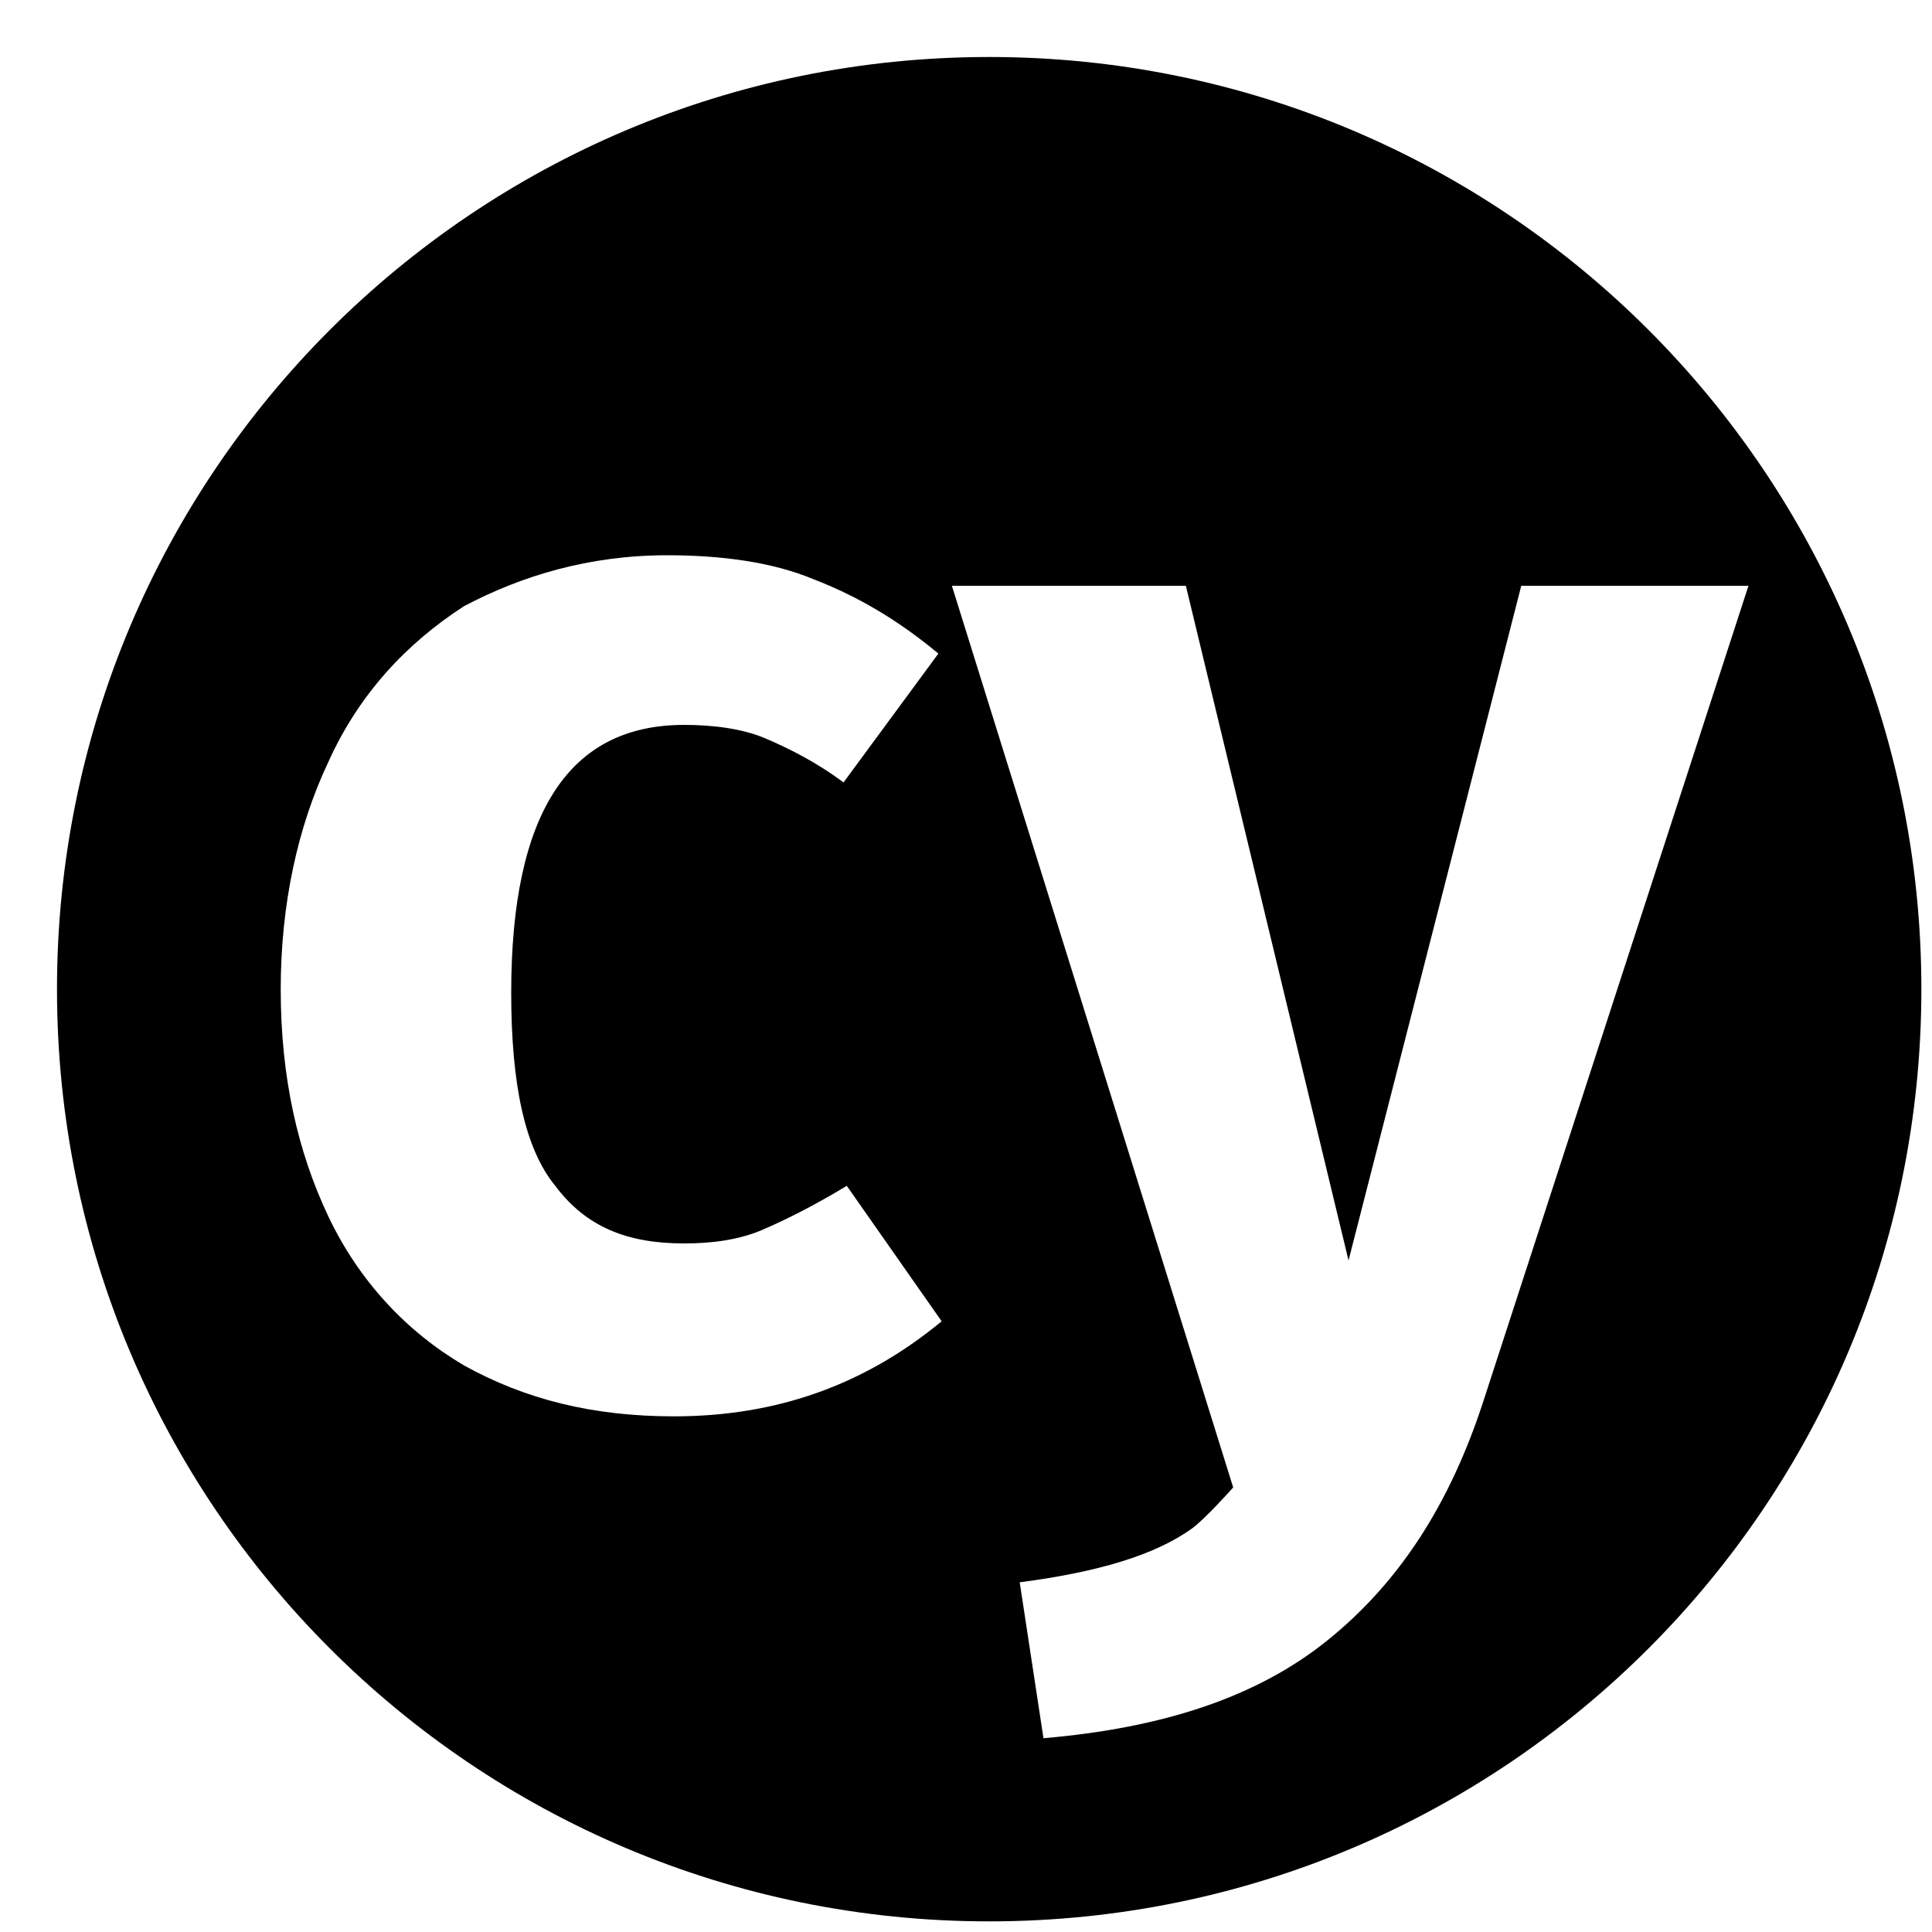 <svg xmlns="http://www.w3.org/2000/svg" viewBox="0 0 24 24"><path id="path3"     d="M 128,7.375 C 61.333,7.375 7.375,61.333 7.375,128 7.375,194.667 61.333,248.625 128,248.625 194.667,248.625 248.625,194.667 248.625,128 248.625,61.333 194.667,7.375 128,7.375 Z M 86.325,71.85 c 7.018,0 13.612,0.882 18.875,3.075 5.702,2.193 10.962,5.264 16.225,9.65 L 109.15,101.25 c -3.509,-2.632 -7.03,-4.384 -10.1,-5.7 -3.07,-1.316 -7.016,-1.75 -10.525,-1.75 -14.912,0 -22.375,11.404 -22.375,34.65 0,11.842 1.753,20.175 5.7,25 3.947,5.263 9.219,7.45 16.675,7.45 3.509,0 7.03,-0.434 10.1,-1.75 3.07,-1.316 6.564,-3.068 10.95,-5.7 l 12.275,17.525 c -10.088,8.333 -21.492,12.3 -34.65,12.3 -10.526,0 -19.28,-2.214 -27.175,-6.6 -7.456,-4.386 -13.603,-10.967 -17.55,-19.3 -3.947,-8.333 -6.15,-17.971 -6.15,-29.375 0,-10.965 2.203,-21.042 6.15,-29.375 3.947,-8.772 10.094,-15.35 17.55,-20.175 7.456,-3.947 16.212,-6.6 26.3,-6.6 z m 36.85,3.95 h 30.275 l 21.05,87.3 22.35,-87.3 h 29.4 l -34.225,105.275 c -4.386,13.596 -10.964,23.669 -20.175,31.125 -9.211,7.456 -21.474,11.409 -36.825,12.725 L 131.95,204.75 c 10.088,-1.316 17.55,-3.516 22.375,-7.025 1.754,-1.316 5.25,-5.25 5.25,-5.25 z" transform="scale(0.096)" fill="currentColor" /></svg>
